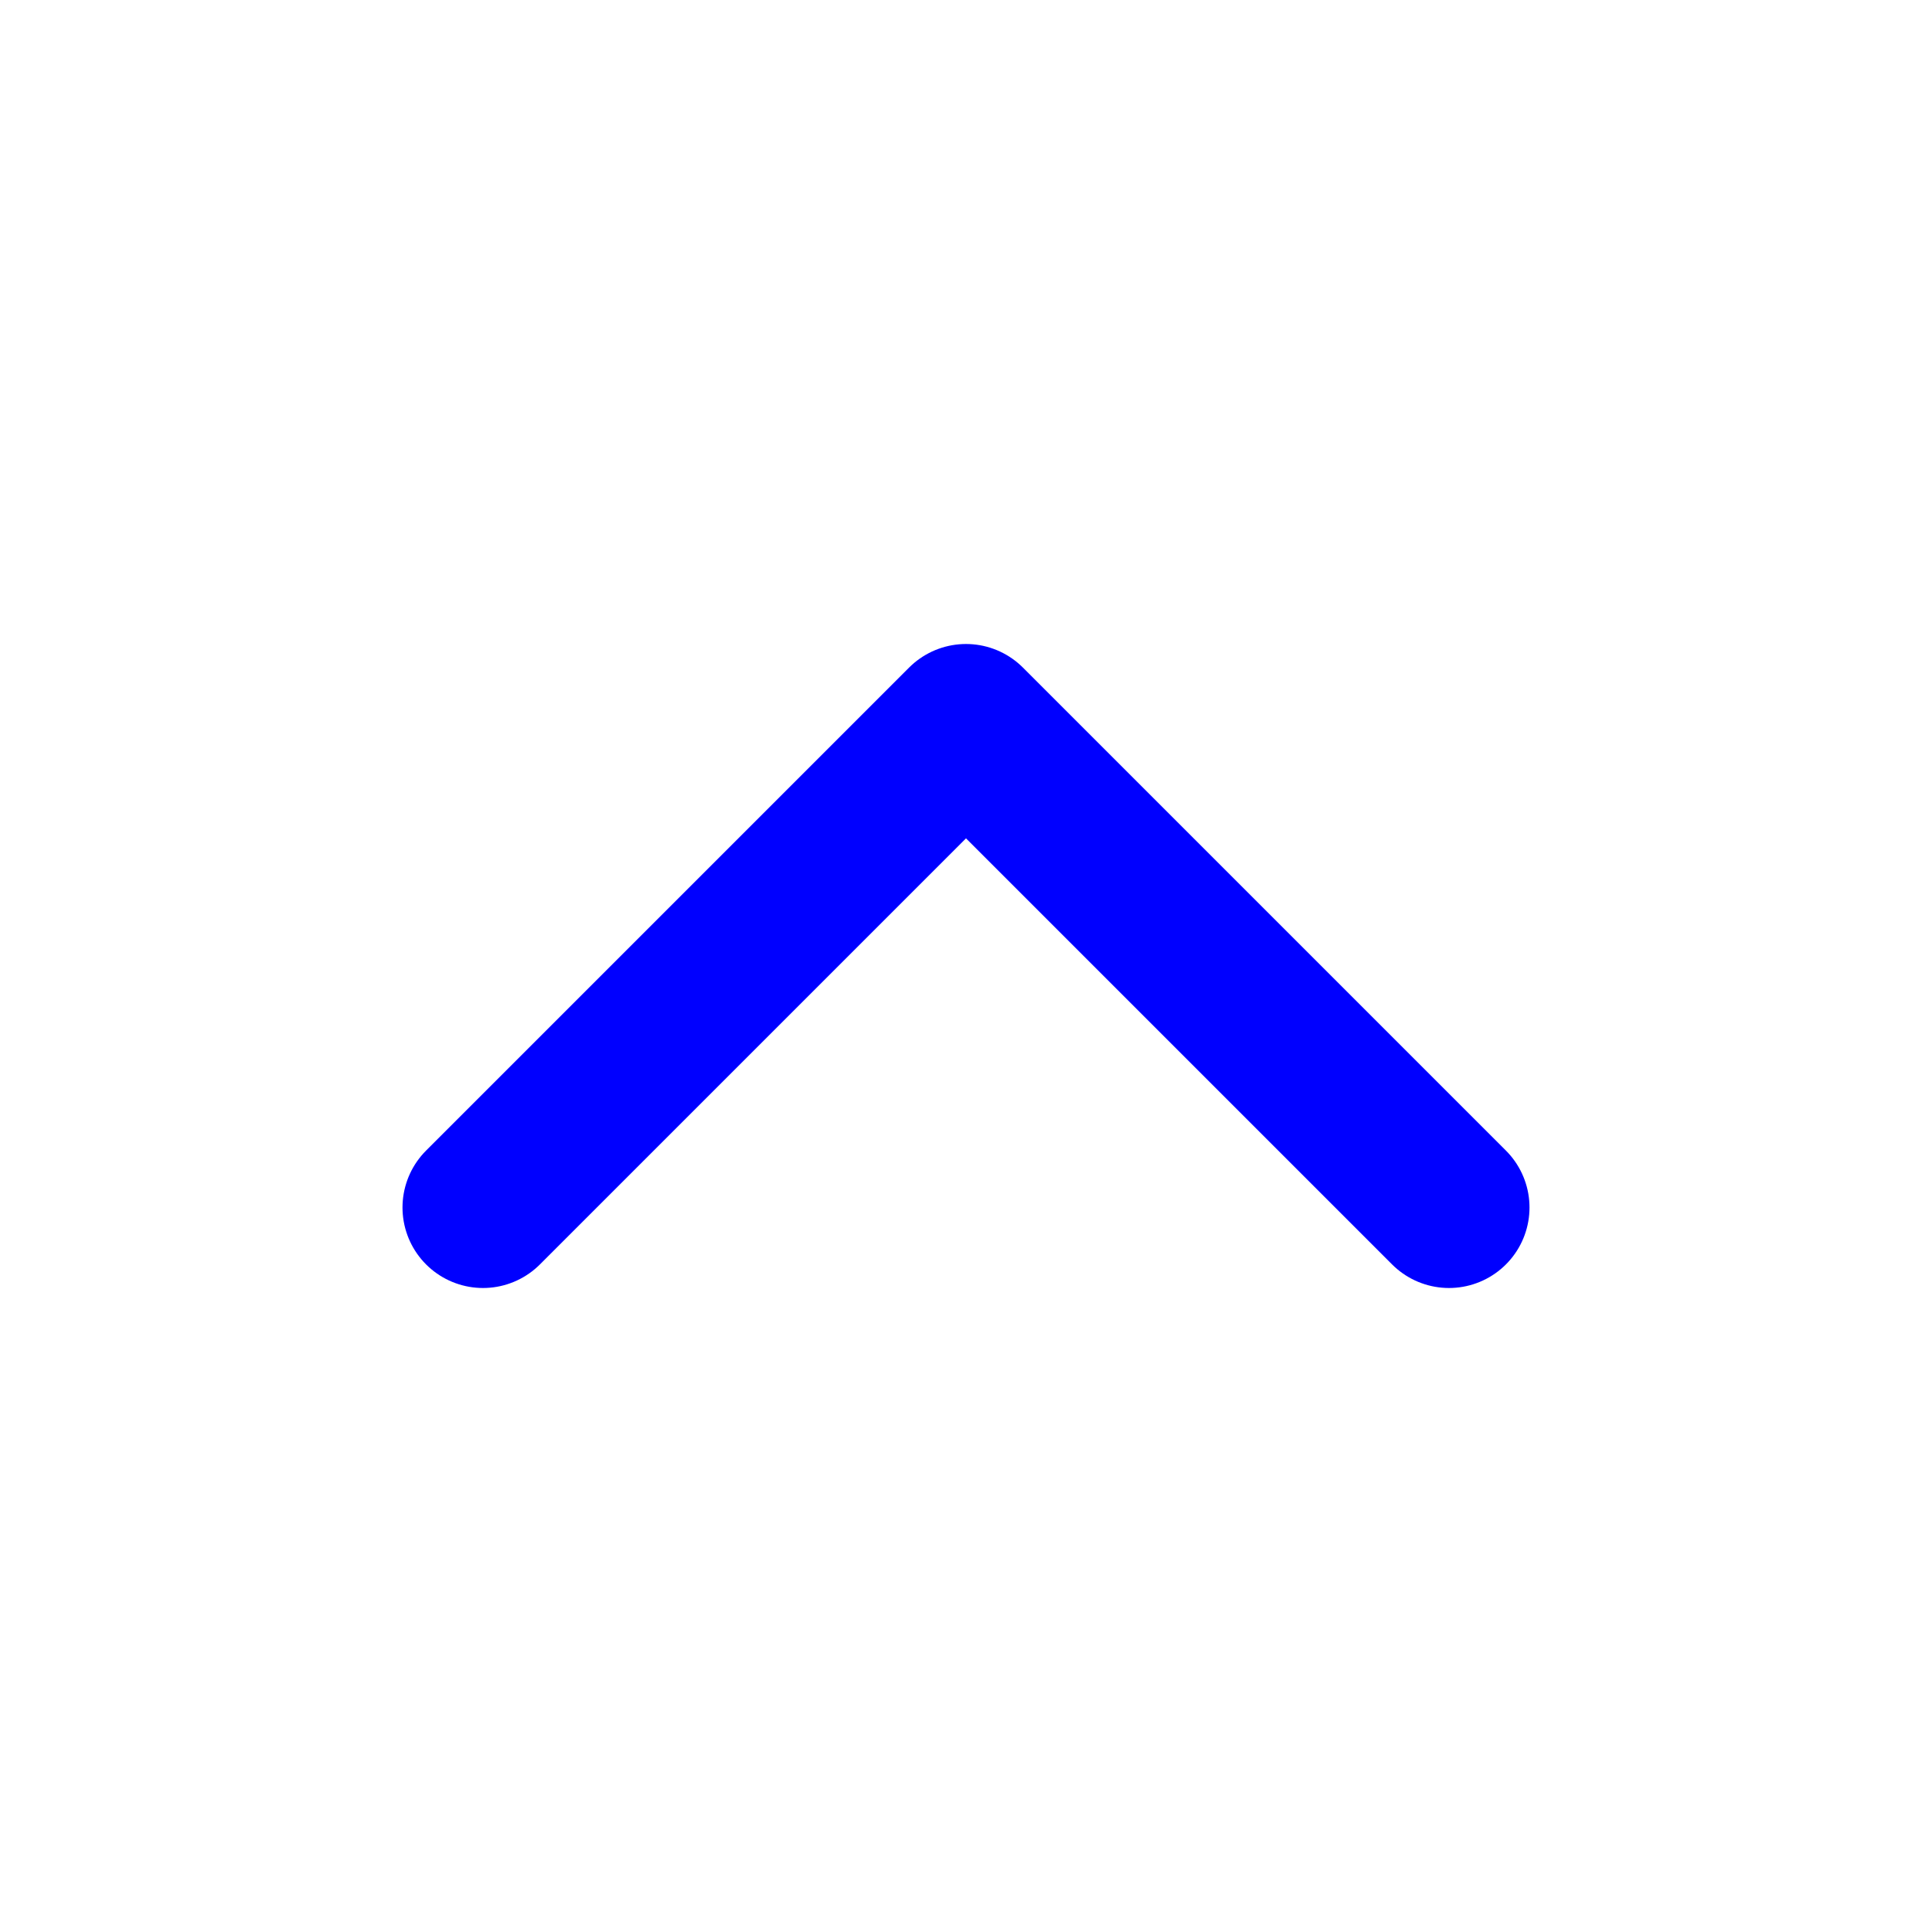 <svg xmlns="http://www.w3.org/2000/svg" width="24" height="24" viewBox="0 0 24 24" fill="none" stroke="#0000ff" stroke-width="2" stroke-linecap="round" stroke-linejoin="round" class="feather feather-chevron-up"><polyline points="18 15 12 9 6 15"></polyline></svg>
